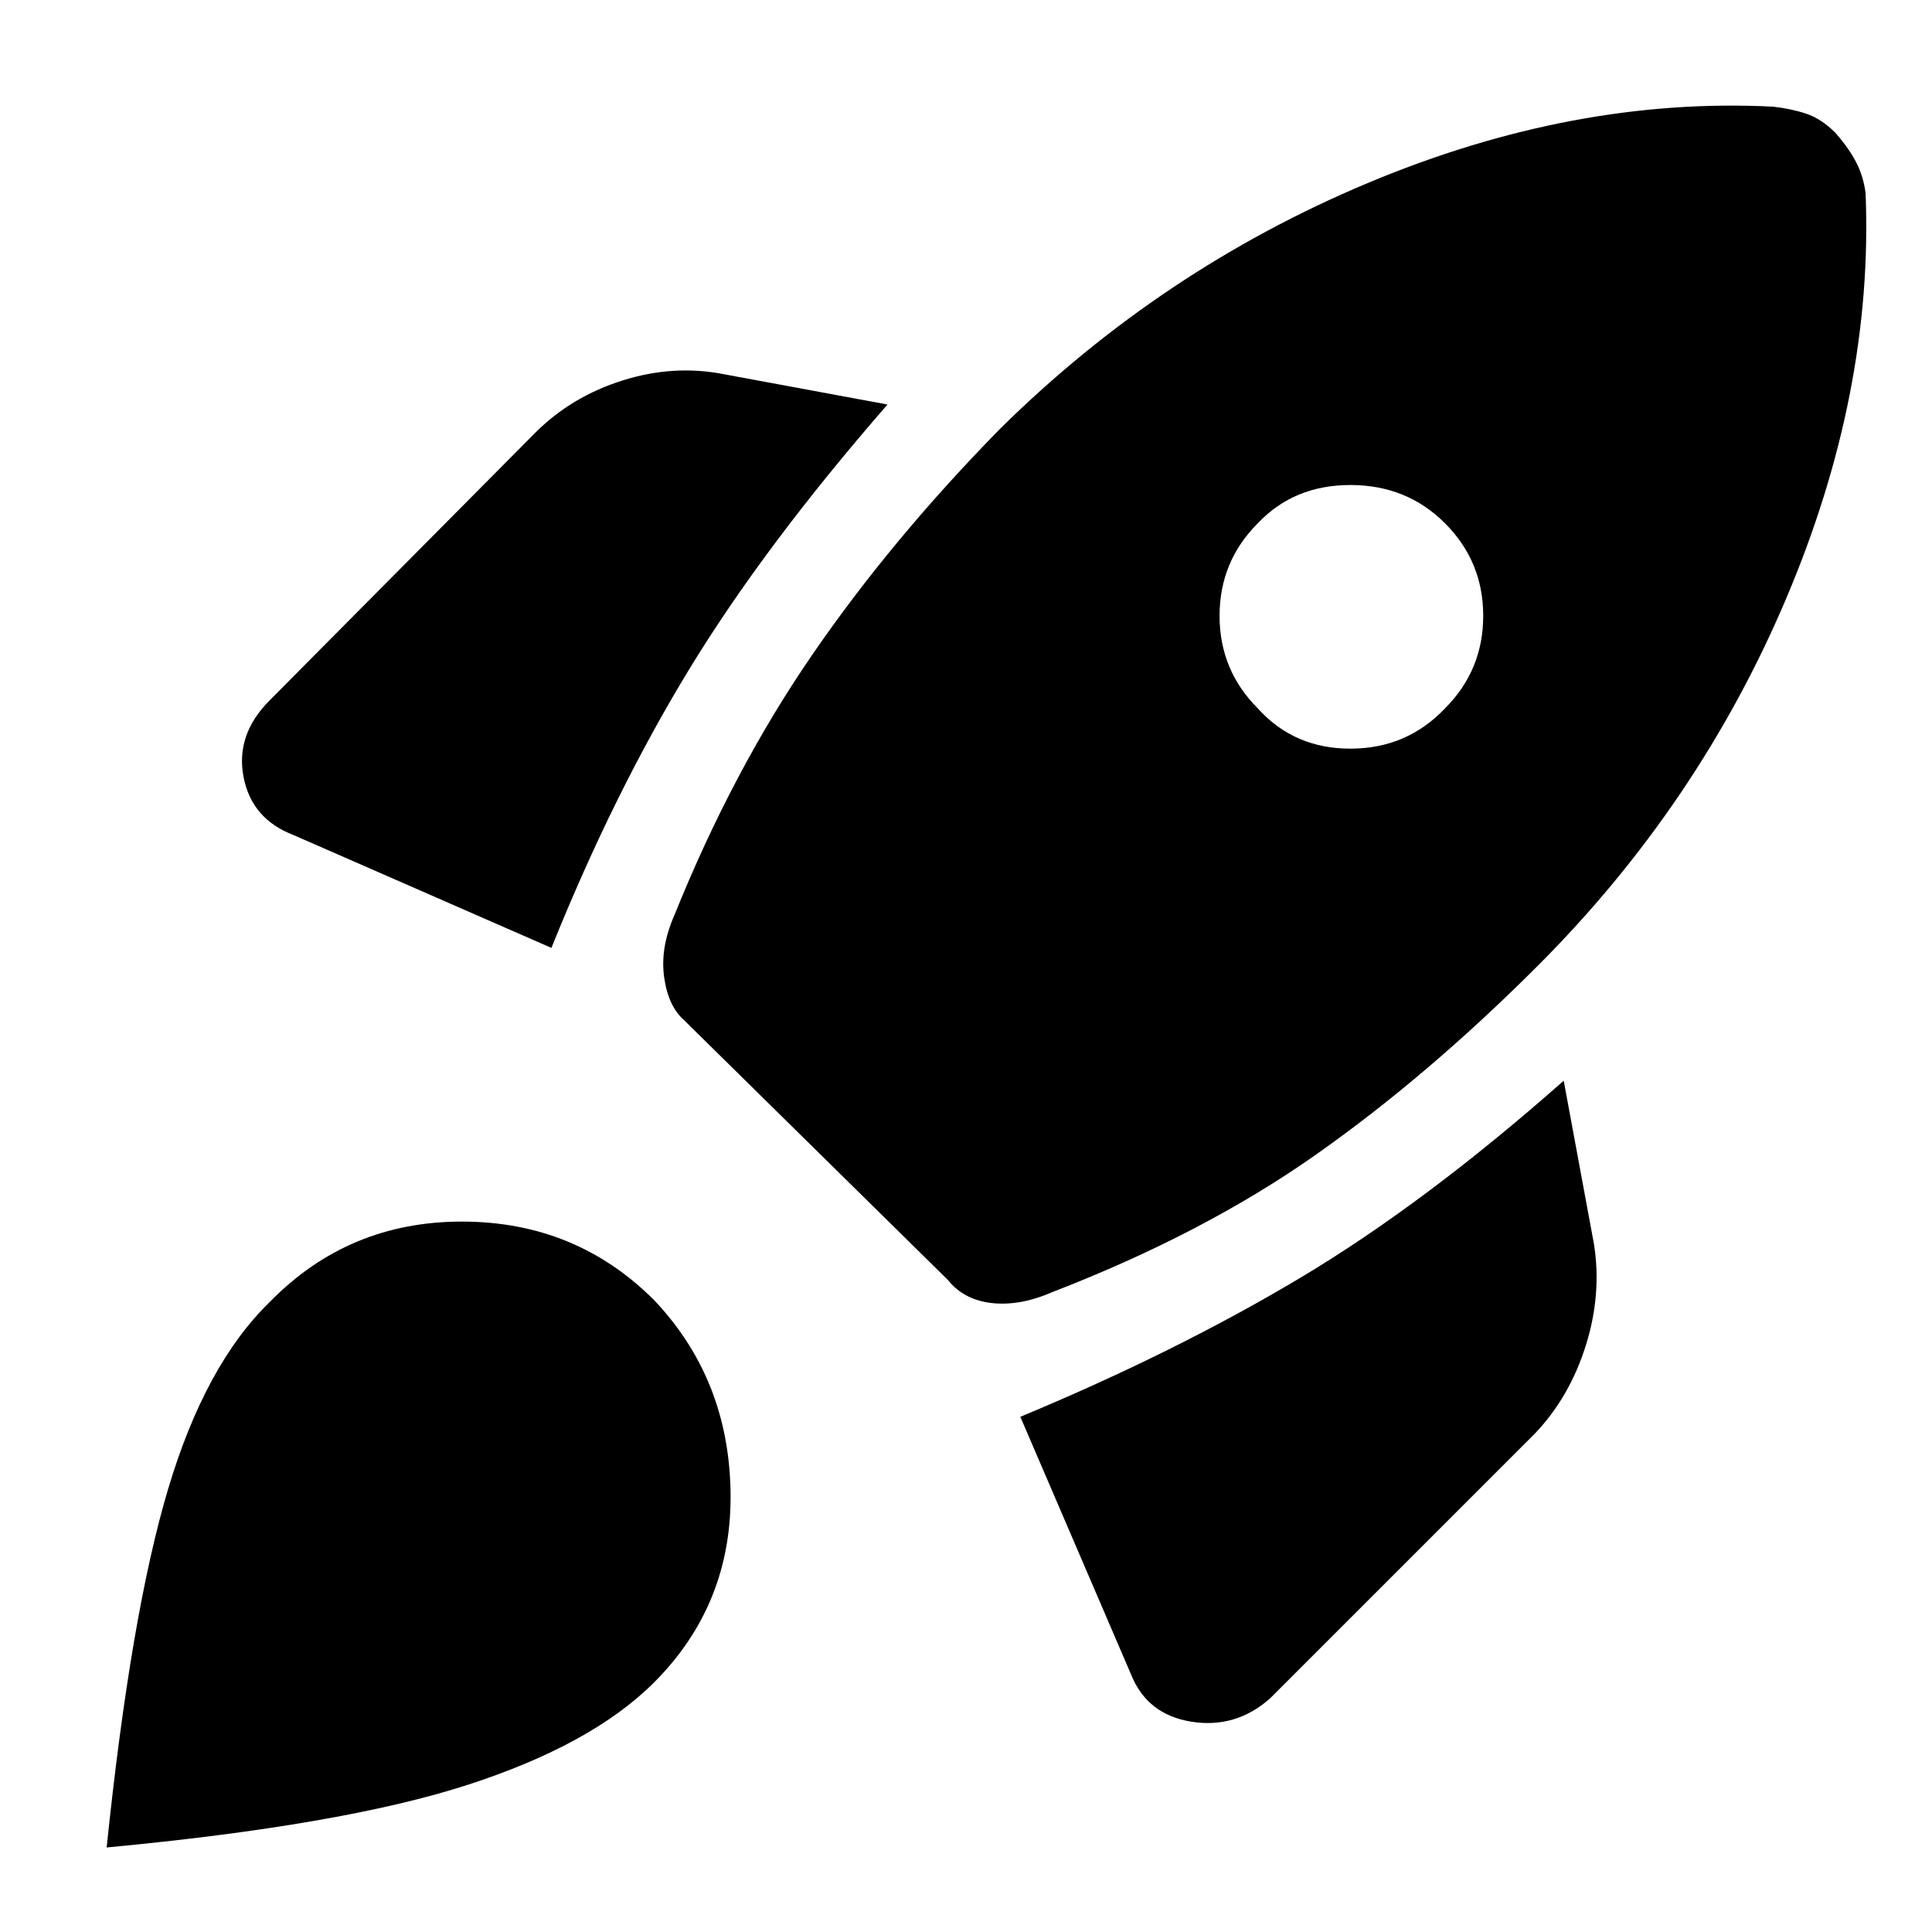 <svg xmlns="http://www.w3.org/2000/svg" height="48" width="48"><path d="m13.7 23.55-6.4-2.8q-1.05-.4-1.25-1.45-.2-1.05.65-1.9l6.6-6.65q.9-.9 2.175-1.3T18 9.3l4.05.75q-3.05 3.5-4.925 6.575T13.7 23.55Zm30.35-20.9q.45.05.825.175.375.125.725.475.35.4.525.75.175.35.225.75.2 4.95-1.975 10.075Q42.2 20 38.2 24q-2.75 2.75-5.525 4.7-2.775 1.95-6.525 3.4-.8.35-1.5.275-.7-.075-1.1-.575L17 25.35q-.4-.35-.5-1.075-.1-.725.25-1.525 1.45-3.6 3.425-6.475Q22.15 13.4 24.85 10.65q4-3.95 9.125-6.1Q39.1 2.4 44.05 2.65ZM31.25 17.6q.9 1 2.3 1t2.35-1q.95-.95.95-2.3 0-1.35-.95-2.3-.95-.95-2.35-.95-1.4 0-2.3.95-.95.95-.95 2.3 0 1.35.95 2.3Zm-5.9 17.6q3.85-1.6 6.95-3.45t6.55-4.9l.75 4.05q.2 1.25-.2 2.525T38.15 35.6l-6.6 6.6q-.85.75-1.95.575-1.1-.175-1.5-1.175ZM6.7 32.35q1.95-2 4.775-2t4.775 1.95q1.85 1.95 1.9 4.75.05 2.8-1.9 4.75-1.55 1.55-4.65 2.55-3.1 1-8.95 1.55.6-5.8 1.525-8.9.925-3.1 2.525-4.65Z"/></svg>